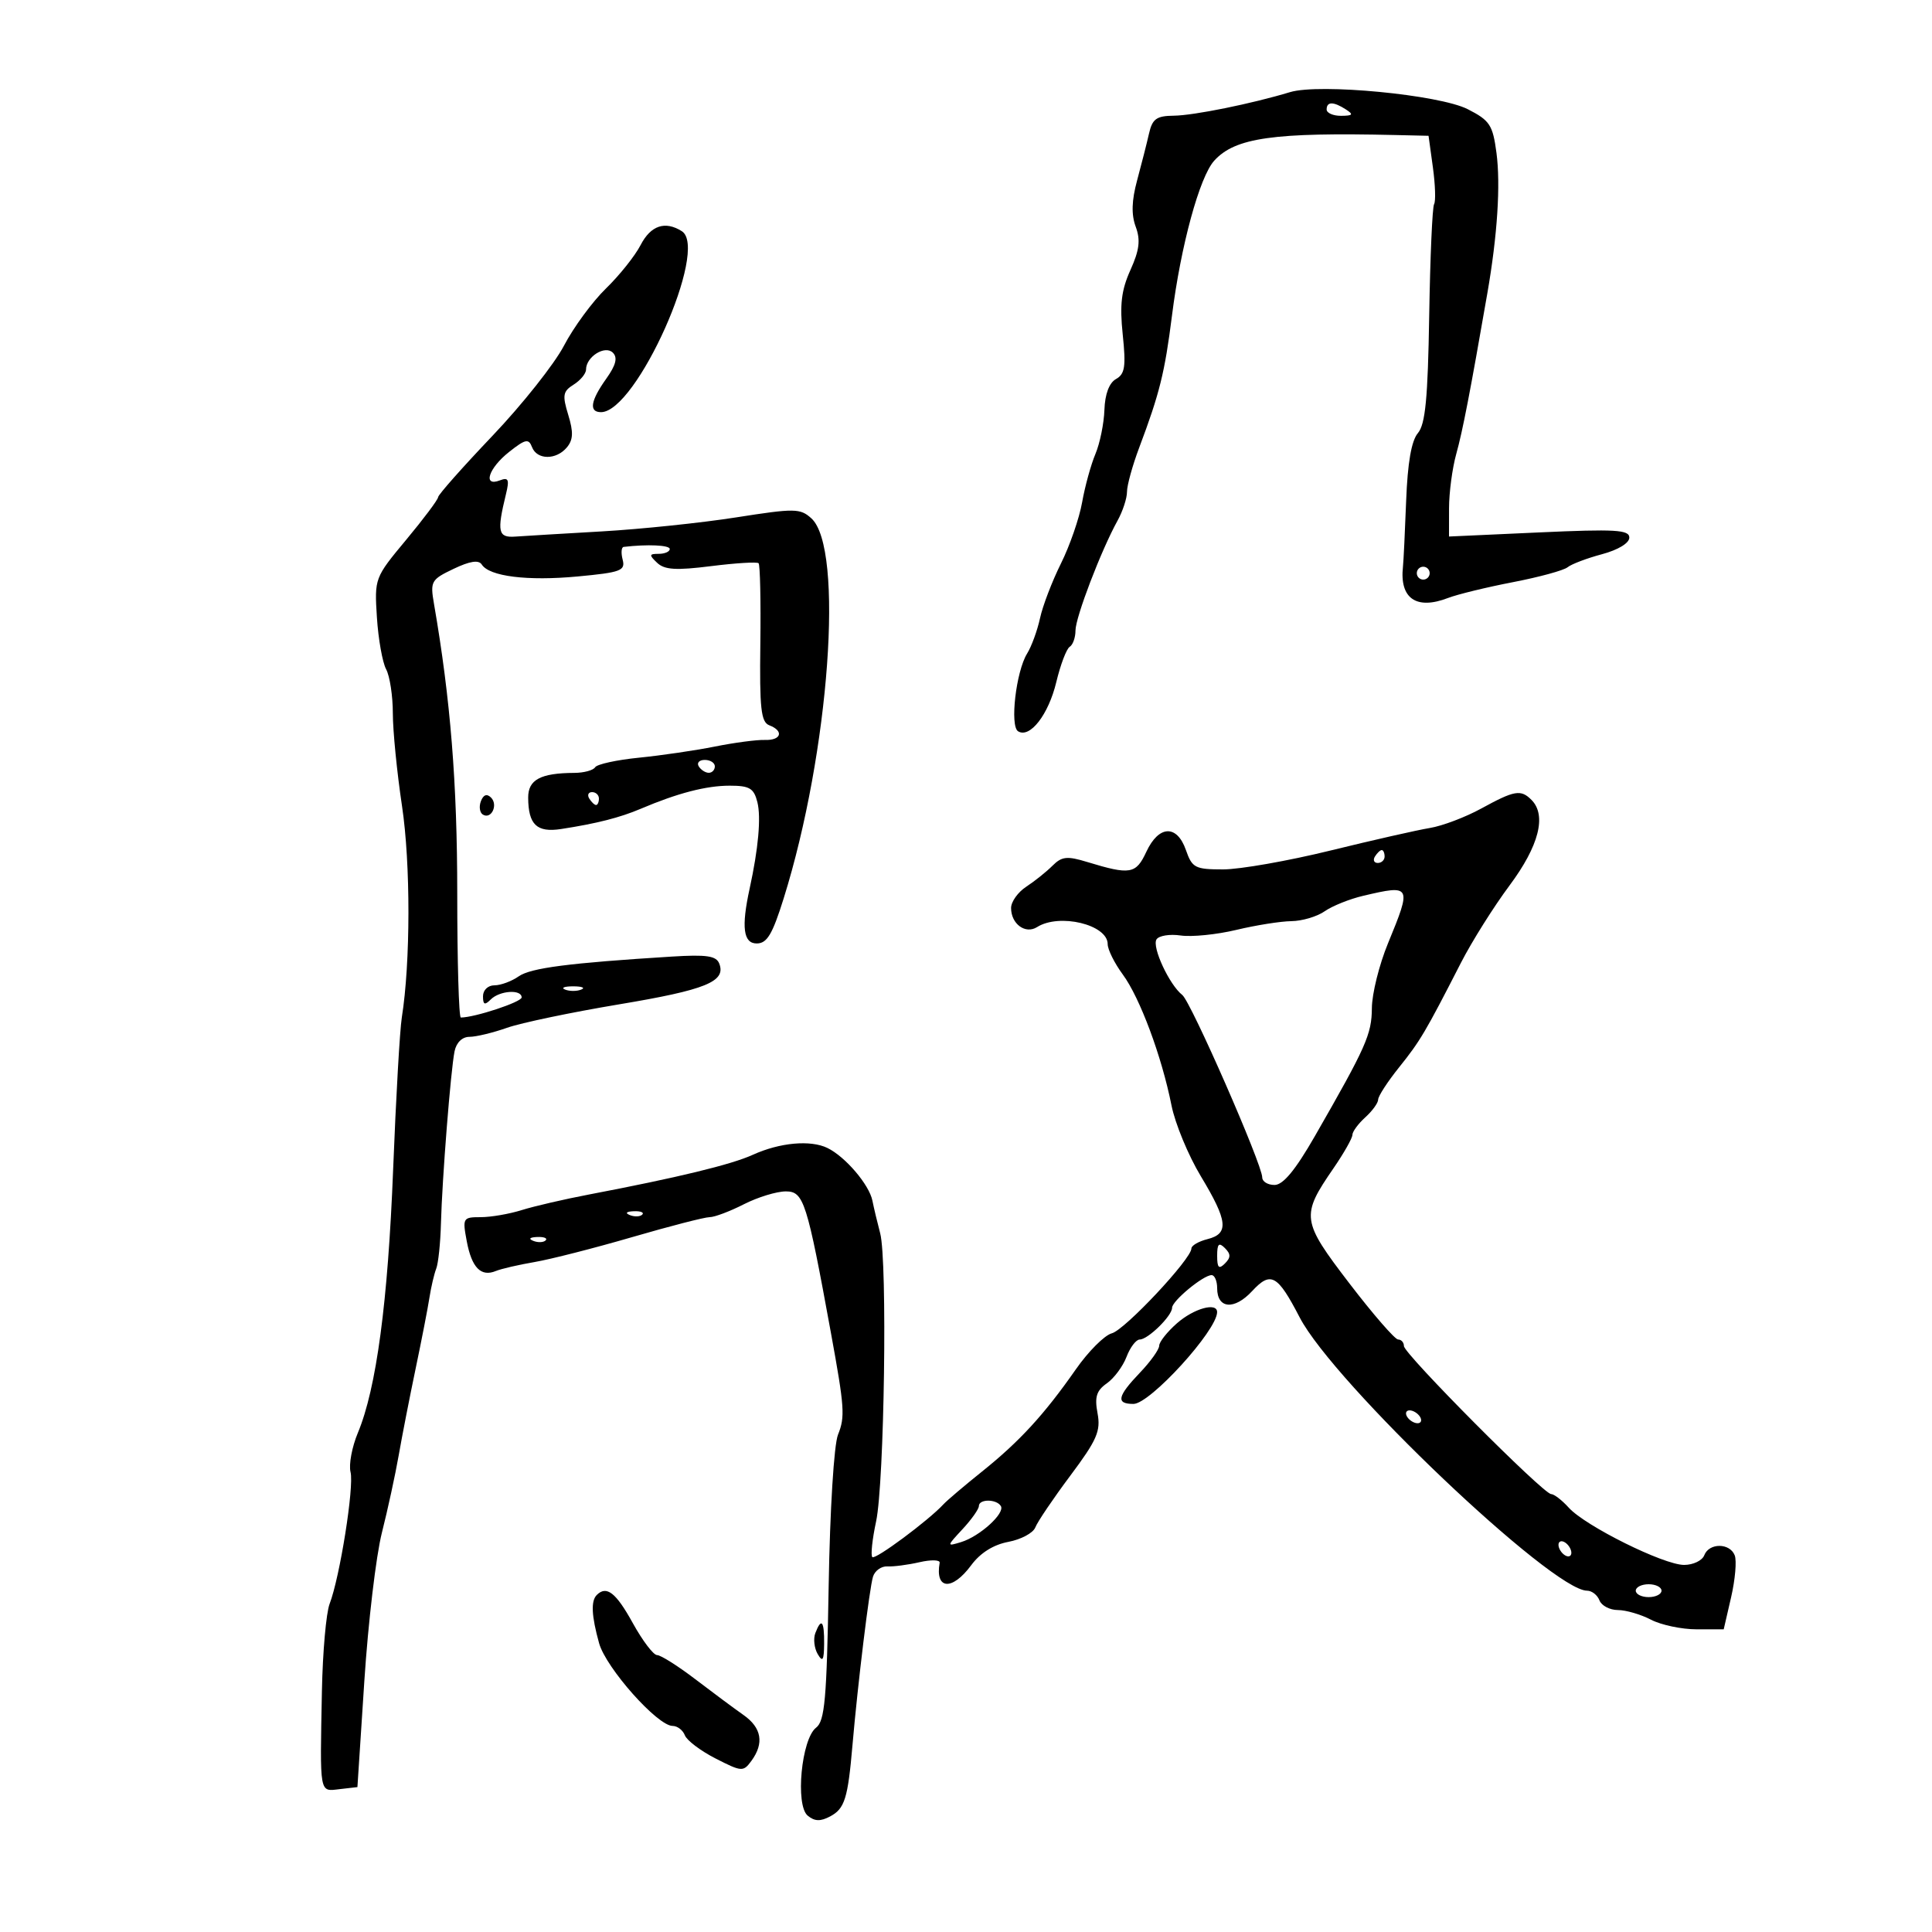 <svg xmlns="http://www.w3.org/2000/svg" width="300" height="300" viewBox="0 0 300 300" version="1.1">
	<path d="M 200.315 14.307 C 194.376 16.105, 185.365 17.931, 182.269 17.965 C 179.575 17.994, 178.935 18.457, 178.415 20.750 C 178.072 22.262, 177.243 25.525, 176.572 28 C 175.721 31.141, 175.654 33.315, 176.351 35.199 C 177.120 37.277, 176.932 38.825, 175.531 41.932 C 174.120 45.061, 173.852 47.307, 174.336 51.944 C 174.855 56.911, 174.679 58.080, 173.294 58.855 C 172.233 59.449, 171.578 61.190, 171.493 63.644 C 171.420 65.765, 170.790 68.850, 170.094 70.500 C 169.398 72.150, 168.470 75.525, 168.031 78 C 167.593 80.475, 166.113 84.750, 164.744 87.500 C 163.374 90.250, 161.913 94.068, 161.496 95.985 C 161.079 97.902, 160.176 100.377, 159.489 101.485 C 157.770 104.256, 156.785 112.749, 158.088 113.554 C 159.923 114.688, 162.807 110.975, 164.021 105.914 C 164.670 103.208, 165.606 100.744, 166.100 100.438 C 166.595 100.132, 167 98.995, 167 97.911 C 167 95.859, 170.984 85.450, 173.531 80.846 C 174.339 79.386, 175 77.370, 175 76.365 C 175 75.361, 175.851 72.280, 176.891 69.519 C 180.059 61.112, 180.870 57.846, 181.985 49 C 183.351 38.156, 186.266 27.469, 188.543 24.953 C 191.778 21.377, 197.760 20.530, 216.662 20.967 L 221.824 21.086 222.500 25.997 C 222.871 28.698, 222.954 31.266, 222.685 31.704 C 222.415 32.142, 222.074 39.925, 221.926 49 C 221.718 61.871, 221.331 65.886, 220.169 67.256 C 219.165 68.439, 218.570 71.869, 218.347 77.756 C 218.164 82.565, 217.941 87.175, 217.850 88 C 217.307 92.936, 219.928 94.750, 224.857 92.851 C 226.311 92.291, 230.837 91.188, 234.915 90.401 C 238.994 89.614, 242.819 88.571, 243.415 88.083 C 244.012 87.595, 246.412 86.684, 248.750 86.059 C 251.261 85.388, 253 84.333, 253 83.480 C 253 82.262, 250.825 82.136, 239 82.674 L 225 83.311 225.006 78.906 C 225.009 76.482, 225.512 72.700, 226.124 70.500 C 227.123 66.909, 228.274 60.960, 230.961 45.500 C 232.516 36.559, 233.026 28.678, 232.371 23.741 C 231.795 19.397, 231.340 18.704, 227.913 16.956 C 223.511 14.710, 204.888 12.923, 200.315 14.307 M 206 17 C 206 17.550, 207.012 17.993, 208.250 17.985 C 210.069 17.972, 210.213 17.784, 209 17 C 207.061 15.747, 206 15.747, 206 17 M 99.473 38.052 C 98.605 39.731, 96.181 42.769, 94.086 44.802 C 91.992 46.836, 89.060 50.830, 87.572 53.678 C 86.083 56.526, 81.085 62.826, 76.465 67.678 C 71.845 72.530, 68.050 76.814, 68.032 77.198 C 68.015 77.582, 65.781 80.563, 63.068 83.822 C 58.173 89.705, 58.139 89.793, 58.526 95.860 C 58.740 99.222, 59.384 102.849, 59.957 103.920 C 60.531 104.992, 61 108.075, 61 110.771 C 61 113.468, 61.642 119.948, 62.426 125.171 C 63.766 134.101, 63.750 149.469, 62.392 158 C 62.085 159.925, 61.481 170.500, 61.050 181.500 C 60.240 202.187, 58.444 215.607, 55.567 222.494 C 54.652 224.685, 54.141 227.425, 54.432 228.584 C 55.005 230.867, 52.775 244.905, 51.181 249.052 C 50.642 250.456, 50.105 256.531, 49.988 262.552 C 49.672 278.842, 49.553 278.184, 52.750 277.816 L 55.500 277.500 56.576 261 C 57.168 251.925, 58.393 241.575, 59.299 238 C 60.204 234.425, 61.378 229.025, 61.907 226 C 62.435 222.975, 63.622 216.900, 64.543 212.500 C 65.465 208.100, 66.428 203.150, 66.683 201.500 C 66.939 199.850, 67.413 197.825, 67.736 197 C 68.059 196.175, 68.389 193.025, 68.469 190 C 68.655 183.030, 69.984 166.211, 70.583 163.250 C 70.858 161.889, 71.771 161, 72.893 161 C 73.914 161, 76.537 160.369, 78.722 159.598 C 80.907 158.827, 88.727 157.190, 96.098 155.960 C 109.600 153.708, 112.761 152.425, 111.690 149.636 C 111.225 148.421, 109.740 148.201, 104.304 148.539 C 88.353 149.530, 82.414 150.297, 80.543 151.607 C 79.450 152.373, 77.755 153, 76.777 153 C 75.771 153, 75 153.738, 75 154.700 C 75 156.022, 75.267 156.133, 76.200 155.200 C 77.591 153.809, 81 153.583, 81 154.881 C 81 155.594, 73.715 158, 71.557 158 C 71.251 158, 71 149.309, 71 138.686 C 71 121.607, 69.954 108.581, 67.394 93.793 C 66.784 90.272, 66.937 89.997, 70.435 88.330 C 72.974 87.119, 74.333 86.911, 74.809 87.661 C 75.983 89.509, 81.903 90.244, 89.713 89.512 C 96.404 88.885, 97.132 88.613, 96.686 86.906 C 96.412 85.858, 96.483 84.965, 96.844 84.923 C 100.566 84.487, 104 84.643, 104 85.250 C 104 85.662, 103.229 86, 102.286 86 C 100.787 86, 100.755 86.174, 102.036 87.389 C 103.191 88.485, 104.965 88.594, 110.433 87.906 C 114.247 87.426, 117.559 87.225, 117.794 87.460 C 118.029 87.695, 118.150 93.319, 118.065 99.958 C 117.934 110.020, 118.166 112.126, 119.454 112.621 C 121.772 113.510, 121.315 114.989, 118.750 114.899 C 117.513 114.857, 114.025 115.318, 111 115.925 C 107.975 116.531, 102.675 117.309, 99.223 117.653 C 95.771 117.997, 92.707 118.666, 92.414 119.139 C 92.121 119.613, 90.671 120.006, 89.191 120.014 C 83.921 120.040, 81.999 121.072, 82.015 123.867 C 82.040 128.062, 83.354 129.310, 87.135 128.729 C 92.612 127.887, 96.265 126.959, 99.477 125.593 C 105.212 123.154, 109.653 122, 113.302 122 C 116.395 122, 117.061 122.397, 117.605 124.560 C 118.196 126.918, 117.762 131.764, 116.399 138 C 115.094 143.973, 115.422 146.500, 117.500 146.500 C 119.101 146.500, 119.937 145.104, 121.689 139.500 C 128.799 116.765, 131.102 85.117, 125.984 80.485 C 124.258 78.923, 123.407 78.912, 114.311 80.340 C 108.915 81.187, 99.550 82.164, 93.500 82.513 C 87.450 82.861, 81.375 83.225, 80 83.323 C 77.340 83.511, 77.138 82.584, 78.564 76.736 C 79.121 74.452, 78.957 74.079, 77.619 74.593 C 74.905 75.634, 75.860 72.698, 79.057 70.173 C 81.590 68.171, 82.088 68.066, 82.609 69.423 C 83.381 71.436, 86.376 71.457, 88.033 69.460 C 89.008 68.285, 89.056 67.090, 88.236 64.418 C 87.299 61.365, 87.408 60.762, 89.081 59.718 C 90.136 59.058, 91 58.007, 91 57.382 C 91 55.400, 93.948 53.548, 95.165 54.765 C 95.939 55.539, 95.644 56.692, 94.123 58.827 C 91.689 62.245, 91.419 64, 93.326 64 C 98.817 64, 110.154 38.612, 105.873 35.900 C 103.277 34.256, 101.048 35.006, 99.473 38.052 M 220 89 C 220 89.550, 220.450 90, 221 90 C 221.550 90, 222 89.550, 222 89 C 222 88.450, 221.550 88, 221 88 C 220.450 88, 220 88.450, 220 89 M 108.500 119 C 108.840 119.550, 109.541 120, 110.059 120 C 110.577 120, 111 119.550, 111 119 C 111 118.450, 110.298 118, 109.441 118 C 108.584 118, 108.160 118.450, 108.500 119 M 74.676 124.401 C 74.352 125.245, 74.487 126.183, 74.975 126.484 C 76.282 127.292, 77.391 124.991, 76.246 123.846 C 75.606 123.206, 75.061 123.398, 74.676 124.401 M 91.500 124 C 91.840 124.550, 92.316 125, 92.559 125 C 92.802 125, 93 124.550, 93 124 C 93 123.450, 92.523 123, 91.941 123 C 91.359 123, 91.160 123.450, 91.500 124 M 230.019 125.542 C 227.555 126.892, 223.955 128.255, 222.019 128.571 C 220.084 128.887, 213.136 130.463, 206.580 132.073 C 200.024 133.683, 192.530 135, 189.928 135 C 185.569 135, 185.113 134.763, 184.150 132 C 182.755 128, 179.927 128.125, 178 132.272 C 176.390 135.737, 175.506 135.889, 168.817 133.848 C 165.693 132.895, 164.874 132.983, 163.426 134.431 C 162.488 135.370, 160.658 136.834, 159.360 137.684 C 158.062 138.534, 157 140.023, 157 140.993 C 157 143.471, 159.221 145.104, 161.034 143.958 C 164.502 141.765, 172 143.572, 172 146.602 C 172 147.444, 173.055 149.566, 174.345 151.317 C 177.006 154.930, 180.394 164.033, 181.909 171.645 C 182.473 174.475, 184.523 179.425, 186.464 182.645 C 190.656 189.596, 190.865 191.566, 187.500 192.411 C 186.125 192.756, 185 193.410, 185 193.863 C 185 195.489, 174.661 206.511, 172.645 207.035 C 171.513 207.329, 168.992 209.853, 167.044 212.645 C 162.146 219.658, 158.326 223.820, 152.489 228.500 C 149.745 230.700, 147.050 232.988, 146.500 233.585 C 144.182 236.100, 135.909 242.243, 135.454 241.787 C 135.181 241.515, 135.445 239.024, 136.039 236.253 C 137.324 230.264, 137.812 195.797, 136.674 191.500 C 136.236 189.850, 135.694 187.572, 135.468 186.438 C 134.974 183.965, 131.274 179.624, 128.500 178.264 C 125.869 176.974, 121.076 177.411, 116.880 179.323 C 113.549 180.841, 105.227 182.858, 91.500 185.474 C 87.650 186.207, 82.928 187.301, 81.007 187.904 C 79.085 188.507, 76.223 189, 74.645 189 C 71.873 189, 71.801 189.125, 72.480 192.748 C 73.250 196.851, 74.686 198.315, 77 197.359 C 77.825 197.018, 80.533 196.392, 83.018 195.967 C 85.503 195.542, 92.320 193.800, 98.167 192.097 C 104.014 190.394, 109.424 189, 110.188 189 C 110.952 189, 113.342 188.100, 115.500 187 C 117.658 185.900, 120.593 185, 122.023 185 C 124.807 185, 125.295 186.531, 129.032 207 C 131.141 218.554, 131.241 220.002, 130.126 222.772 C 129.498 224.332, 128.876 234.395, 128.674 246.273 C 128.374 263.851, 128.074 267.234, 126.721 268.273 C 124.445 270.019, 123.464 280.311, 125.419 281.933 C 126.497 282.827, 127.402 282.855, 128.924 282.041 C 131.167 280.840, 131.657 279.271, 132.371 271 C 133.196 261.443, 135.009 246.566, 135.562 244.816 C 135.854 243.889, 136.860 243.176, 137.797 243.230 C 138.733 243.285, 140.975 242.992, 142.779 242.579 C 144.582 242.166, 145.991 242.205, 145.910 242.664 C 145.173 246.855, 147.838 247.063, 150.808 243.046 C 152.220 241.136, 154.259 239.855, 156.576 239.420 C 158.547 239.050, 160.431 238.039, 160.764 237.174 C 161.096 236.308, 163.542 232.691, 166.199 229.137 C 170.337 223.601, 170.943 222.213, 170.426 219.456 C 169.950 216.922, 170.256 215.934, 171.864 214.808 C 172.987 214.021, 174.366 212.168, 174.928 210.689 C 175.490 209.210, 176.412 208, 176.975 208 C 178.253 208, 182 204.326, 182 203.073 C 182 202.004, 186.843 198, 188.135 198 C 188.611 198, 189 198.914, 189 200.031 C 189 203.242, 191.665 203.465, 194.426 200.485 C 197.333 197.349, 198.363 197.918, 201.812 204.563 C 207.084 214.722, 241.027 247, 246.437 247 C 247.179 247, 248.045 247.675, 248.362 248.500 C 248.678 249.325, 249.964 250.003, 251.219 250.006 C 252.473 250.010, 254.789 250.685, 256.364 251.506 C 257.940 252.328, 261.125 253, 263.443 253 L 267.657 253 268.805 248.022 C 269.437 245.285, 269.692 242.360, 269.370 241.522 C 268.618 239.563, 265.387 239.548, 264.638 241.500 C 264.322 242.325, 262.912 243, 261.506 243 C 258.334 243, 246.170 236.963, 243.595 234.110 C 242.547 232.950, 241.316 232, 240.860 232 C 239.658 232, 218 210.222, 218 209.015 C 218 208.457, 217.596 208, 217.103 208 C 216.610 208, 213.209 204.084, 209.545 199.299 C 202.077 189.544, 201.974 188.804, 207.058 181.416 C 208.676 179.064, 210 176.728, 210 176.225 C 210 175.722, 210.900 174.495, 212 173.500 C 213.100 172.505, 214 171.262, 214 170.739 C 214 170.216, 215.463 167.964, 217.250 165.735 C 220.535 161.637, 221.314 160.321, 226.855 149.500 C 228.545 146.200, 231.938 140.800, 234.397 137.500 C 238.978 131.350, 240.195 126.595, 237.800 124.200 C 236.150 122.550, 235.178 122.718, 230.019 125.542 M 213.500 133 C 213.160 133.550, 213.359 134, 213.941 134 C 214.523 134, 215 133.550, 215 133 C 215 132.450, 214.802 132, 214.559 132 C 214.316 132, 213.840 132.450, 213.500 133 M 211.667 139.102 C 209.558 139.598, 206.871 140.678, 205.694 141.502 C 204.518 142.326, 202.193 143.016, 200.527 143.036 C 198.862 143.055, 195.011 143.667, 191.969 144.395 C 188.927 145.122, 185.043 145.513, 183.337 145.263 C 181.632 145.013, 179.940 145.288, 179.578 145.875 C 178.848 147.055, 181.578 152.929, 183.586 154.500 C 184.929 155.551, 196 180.818, 196 182.832 C 196 183.475, 196.859 184, 197.910 184 C 199.238 184, 201.140 181.699, 204.160 176.440 C 212.140 162.542, 213 160.611, 213.024 156.538 C 213.037 154.317, 214.160 149.800, 215.519 146.500 C 219.237 137.473, 219.167 137.339, 211.667 139.102 M 87.750 153.662 C 88.438 153.940, 89.563 153.940, 90.250 153.662 C 90.938 153.385, 90.375 153.158, 89 153.158 C 87.625 153.158, 87.063 153.385, 87.750 153.662 M 97.813 188.683 C 98.534 188.972, 99.397 188.936, 99.729 188.604 C 100.061 188.272, 99.471 188.036, 98.417 188.079 C 97.252 188.127, 97.015 188.364, 97.813 188.683 M 82.813 192.683 C 83.534 192.972, 84.397 192.936, 84.729 192.604 C 85.061 192.272, 84.471 192.036, 83.417 192.079 C 82.252 192.127, 82.015 192.364, 82.813 192.683 M 189 195 C 189 196.867, 189.267 197.133, 190.200 196.200 C 191.133 195.267, 191.133 194.733, 190.200 193.800 C 189.267 192.867, 189 193.133, 189 195 M 182.750 205.484 C 181.238 206.815, 180 208.380, 180 208.961 C 180 209.543, 178.650 211.431, 177 213.157 C 173.488 216.832, 173.248 218, 176.003 218 C 178.581 218, 188.968 206.606, 188.993 203.750 C 189.007 202.164, 185.377 203.172, 182.750 205.484 M 218.500 220 C 218.840 220.550, 219.568 221, 220.118 221 C 220.668 221, 220.840 220.550, 220.500 220 C 220.160 219.450, 219.432 219, 218.882 219 C 218.332 219, 218.160 219.450, 218.500 220 M 152 233.854 C 152 234.324, 150.866 235.932, 149.479 237.428 C 146.981 240.123, 146.979 240.142, 149.229 239.459 C 152.124 238.581, 156.102 234.974, 155.410 233.855 C 154.724 232.744, 152 232.744, 152 233.854 M 242 239.882 C 242 240.432, 242.450 241.160, 243 241.500 C 243.550 241.840, 244 241.668, 244 241.118 C 244 240.568, 243.550 239.840, 243 239.500 C 242.450 239.160, 242 239.332, 242 239.882 M 254 247 C 254 247.550, 254.900 248, 256 248 C 257.100 248, 258 247.550, 258 247 C 258 246.450, 257.100 246, 256 246 C 254.900 246, 254 246.450, 254 247 M 92.667 247.667 C 91.733 248.600, 91.844 250.897, 93.028 255.161 C 94.093 258.995, 102.097 268, 104.440 268 C 105.180 268, 106.037 268.655, 106.344 269.455 C 106.651 270.255, 108.806 271.881, 111.132 273.067 C 115.183 275.134, 115.418 275.149, 116.681 273.422 C 118.687 270.678, 118.270 268.283, 115.441 266.297 C 114.033 265.309, 110.671 262.813, 107.970 260.750 C 105.269 258.688, 102.595 257, 102.029 257 C 101.463 257, 99.762 254.756, 98.250 252.014 C 95.646 247.293, 94.181 246.152, 92.667 247.667 M 126.605 253.586 C 126.271 254.458, 126.434 255.921, 126.968 256.836 C 127.741 258.160, 127.945 257.835, 127.970 255.250 C 128.003 251.691, 127.546 251.134, 126.605 253.586" stroke="none" fill="black" fill-rule="evenodd"/>
</svg>